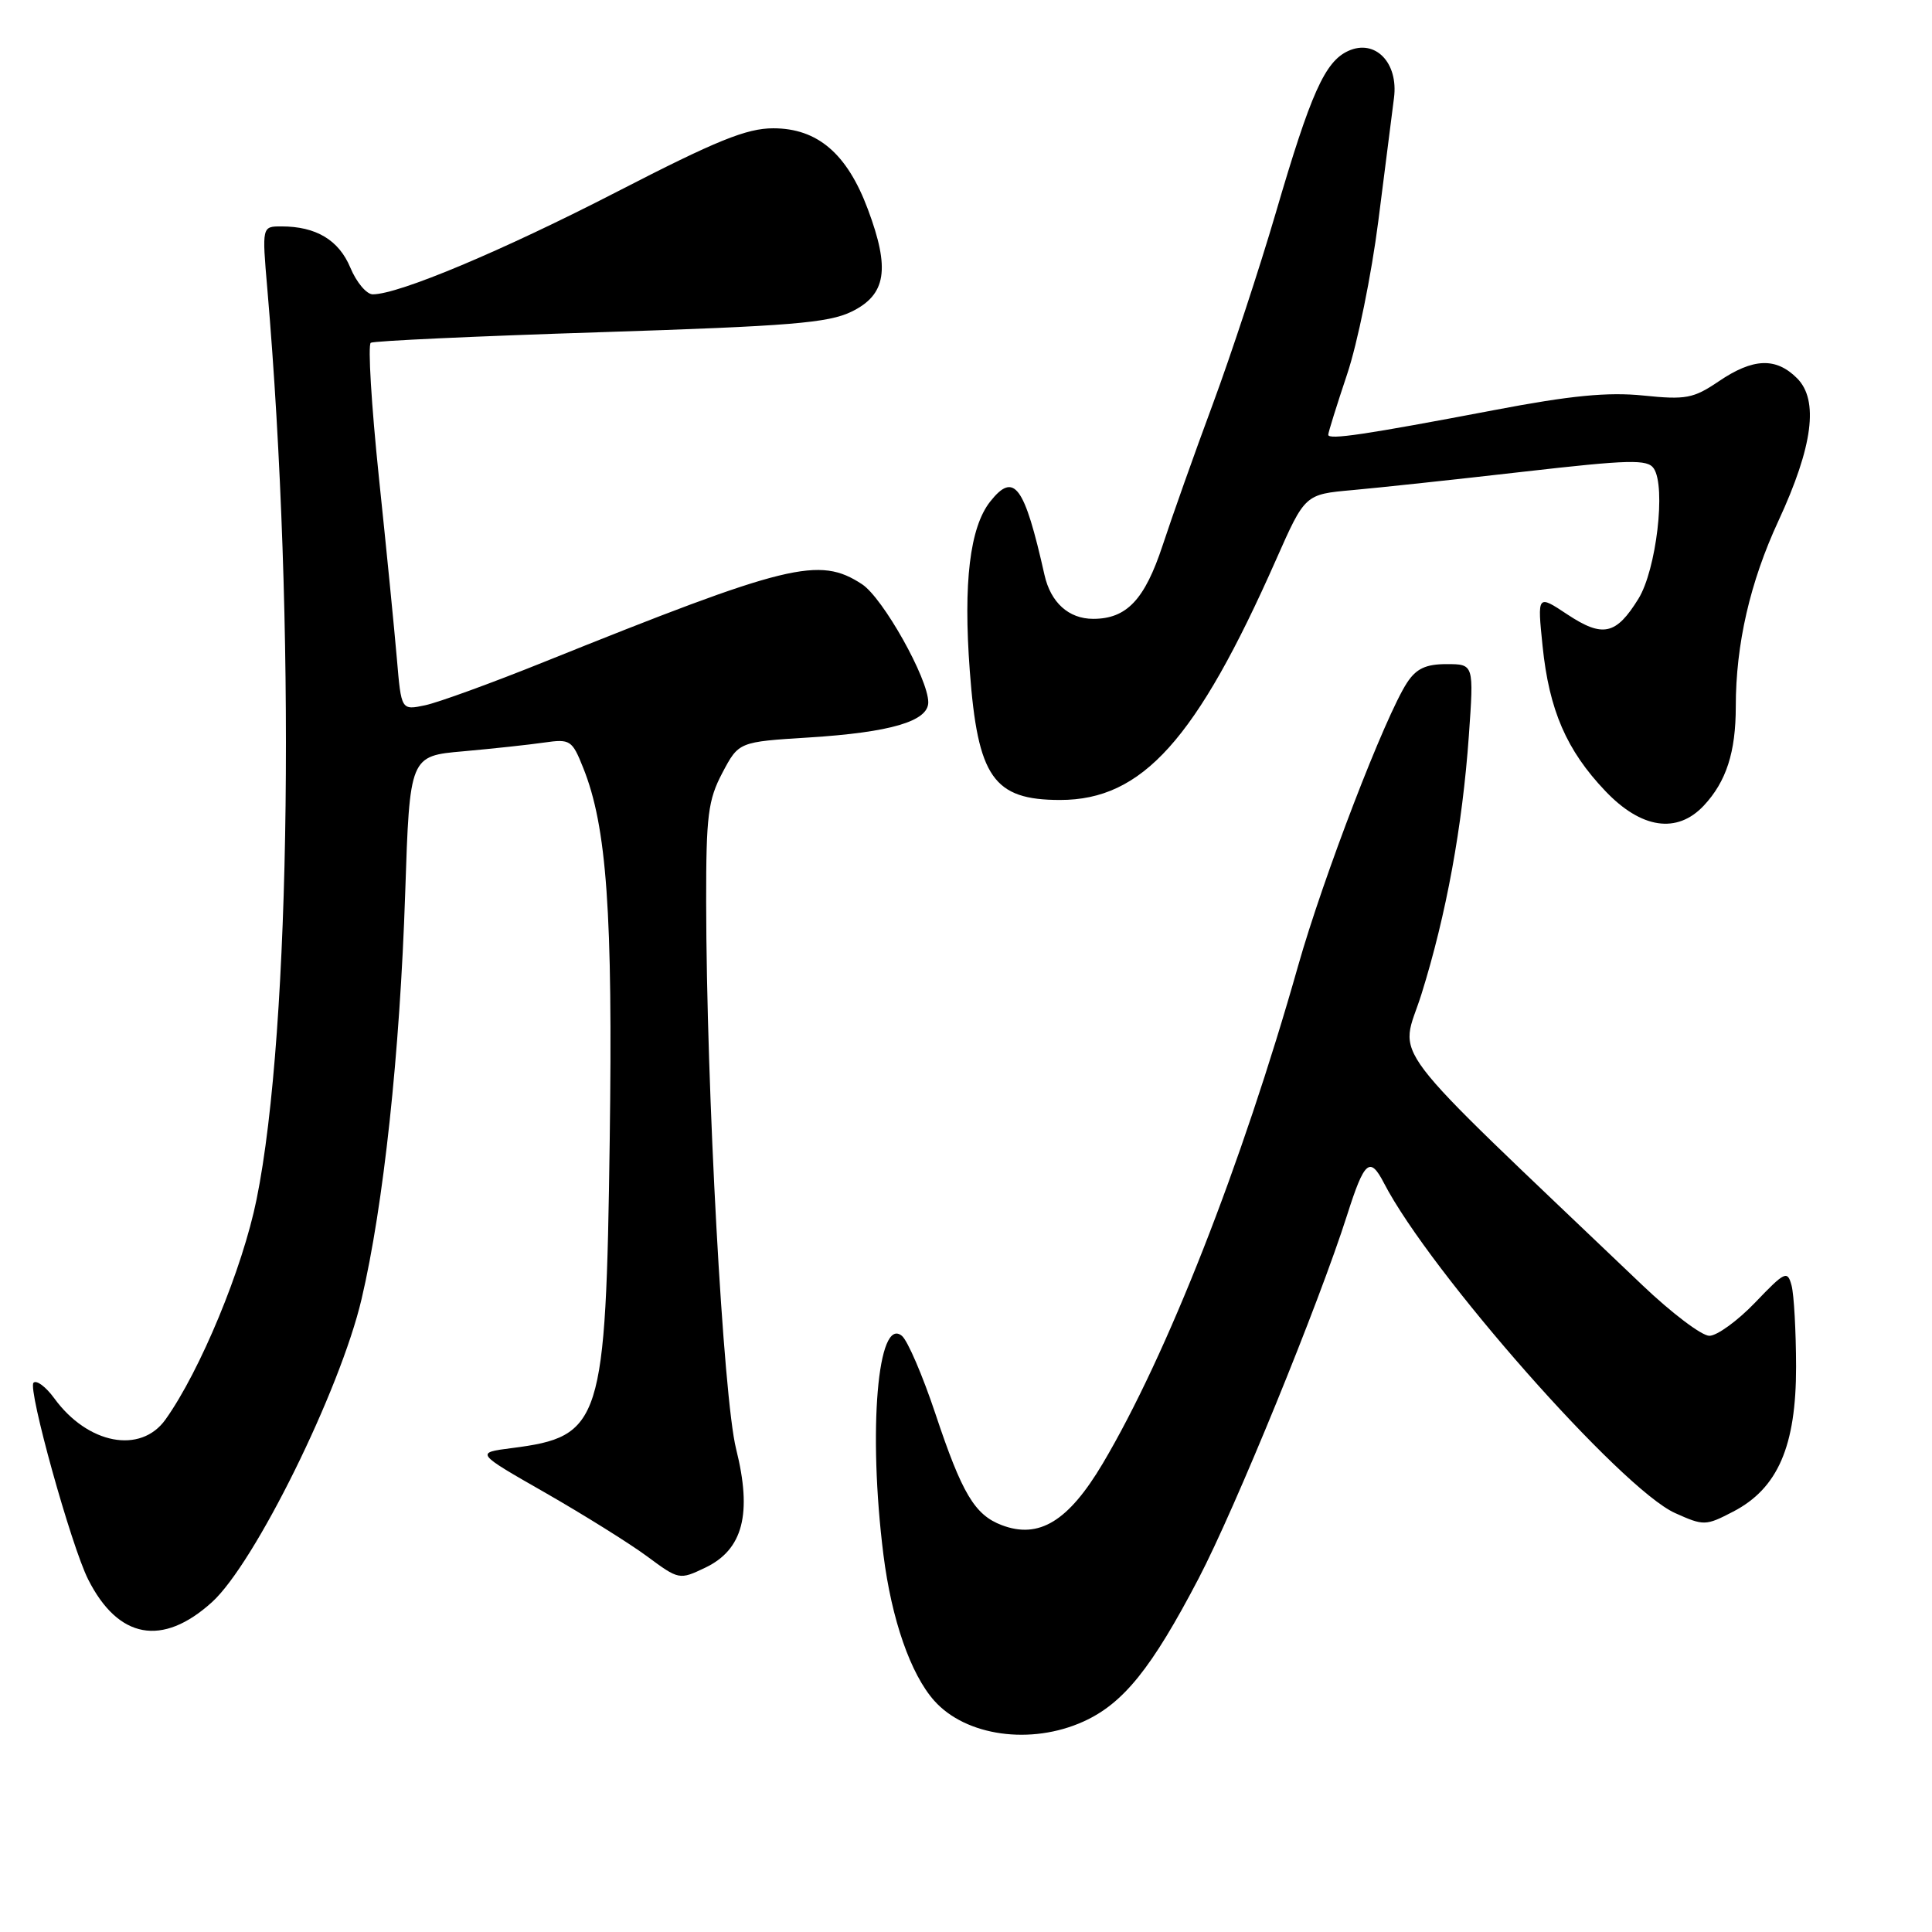<?xml version="1.0" encoding="UTF-8" standalone="no"?>
<!DOCTYPE svg PUBLIC "-//W3C//DTD SVG 1.1//EN" "http://www.w3.org/Graphics/SVG/1.1/DTD/svg11.dtd" >
<svg xmlns="http://www.w3.org/2000/svg" xmlns:xlink="http://www.w3.org/1999/xlink" version="1.1" viewBox="0 0 256 256">
 <g >
 <path fill="currentColor"
d=" M 143.57 228.11 C 148.86 225.71 152.60 221.06 158.83 209.14 C 163.66 199.90 174.77 172.72 178.50 161.00 C 180.79 153.80 181.52 153.17 183.38 156.76 C 189.46 168.53 214.81 197.26 221.94 200.48 C 225.76 202.20 226.01 202.19 229.65 200.30 C 235.57 197.23 238.00 191.63 237.99 181.09 C 237.98 176.37 237.71 171.52 237.39 170.33 C 236.85 168.31 236.52 168.46 232.58 172.58 C 230.25 175.01 227.51 177.00 226.50 177.00 C 225.48 177.00 221.47 173.96 217.58 170.25 C 182.49 136.77 185.52 140.77 188.36 131.70 C 191.64 121.21 193.78 109.49 194.63 97.49 C 195.30 88.00 195.30 88.00 191.67 88.00 C 188.92 88.00 187.66 88.60 186.44 90.46 C 183.55 94.87 175.33 116.24 172.00 128.00 C 164.53 154.38 154.63 179.58 146.11 193.94 C 141.56 201.59 137.67 203.96 132.74 202.09 C 129.15 200.73 127.47 197.90 123.96 187.37 C 122.27 182.30 120.27 177.64 119.51 177.01 C 116.29 174.34 115.00 189.61 117.06 206.02 C 118.14 214.59 120.66 221.83 123.79 225.35 C 127.98 230.06 136.62 231.26 143.57 228.11 Z  M 28.07 212.31 C 33.73 207.21 45.08 184.22 47.91 172.13 C 50.82 159.74 52.99 139.59 53.69 118.34 C 54.29 100.17 54.29 100.17 61.40 99.55 C 65.30 99.20 70.13 98.68 72.12 98.39 C 75.55 97.90 75.81 98.06 77.28 101.75 C 80.41 109.55 81.21 120.94 80.79 151.15 C 80.27 188.63 79.72 190.36 67.81 191.88 C 62.98 192.50 62.98 192.50 72.24 197.79 C 77.33 200.71 83.41 204.50 85.75 206.23 C 89.95 209.34 90.03 209.36 93.44 207.73 C 98.45 205.34 99.69 200.60 97.54 192.00 C 95.83 185.19 93.60 144.38 93.57 119.50 C 93.56 108.08 93.82 106.00 95.72 102.40 C 97.89 98.30 97.89 98.30 107.19 97.72 C 118.01 97.04 123.00 95.57 123.00 93.06 C 123.00 89.93 117.00 79.23 114.22 77.41 C 108.54 73.69 104.51 74.67 72.00 87.75 C 65.12 90.52 58.08 93.08 56.34 93.45 C 53.17 94.12 53.17 94.12 52.59 87.31 C 52.27 83.56 51.20 72.71 50.20 63.19 C 49.21 53.66 48.73 45.67 49.13 45.42 C 49.54 45.17 63.22 44.54 79.53 44.02 C 104.69 43.21 109.75 42.80 112.85 41.29 C 117.43 39.04 117.97 35.66 114.99 27.71 C 112.24 20.35 108.32 17.00 102.46 17.00 C 98.92 17.00 94.93 18.62 81.79 25.39 C 66.57 33.23 52.84 39.00 49.39 39.00 C 48.57 39.00 47.23 37.41 46.42 35.46 C 44.89 31.80 41.88 30.00 37.29 30.00 C 34.71 30.00 34.71 30.00 35.42 38.25 C 39.20 82.30 38.57 136.45 34.00 158.91 C 32.15 168.06 26.53 181.64 21.93 188.09 C 18.64 192.71 11.62 191.37 7.19 185.28 C 6.07 183.75 4.84 182.83 4.44 183.22 C 3.65 184.02 9.44 204.86 11.69 209.30 C 15.67 217.17 21.51 218.24 28.07 212.31 Z  M 225.76 106.75 C 228.74 103.56 230.00 99.68 230.00 93.62 C 230.00 85.36 231.89 77.13 235.66 69.00 C 240.22 59.15 241.02 53.02 238.12 50.12 C 235.32 47.32 232.29 47.44 227.74 50.53 C 224.39 52.80 223.39 52.99 217.75 52.41 C 213.04 51.93 208.10 52.41 197.99 54.34 C 180.91 57.59 176.00 58.32 176.00 57.61 C 176.00 57.30 177.13 53.69 178.50 49.59 C 179.88 45.49 181.73 36.37 182.63 29.32 C 183.52 22.27 184.46 14.92 184.71 12.98 C 185.32 8.31 182.22 5.12 178.65 6.75 C 175.56 8.16 173.69 12.33 169.04 28.23 C 166.90 35.53 163.16 46.90 160.72 53.50 C 158.27 60.10 155.28 68.54 154.06 72.25 C 151.68 79.47 149.29 82.00 144.85 82.00 C 141.61 82.00 139.22 79.84 138.40 76.18 C 135.73 64.28 134.37 62.45 131.19 66.48 C 128.51 69.90 127.63 77.20 128.50 88.87 C 129.55 103.01 131.64 106.00 140.47 106.00 C 151.37 106.00 158.53 98.03 169.10 74.13 C 172.92 65.50 172.92 65.50 179.21 64.94 C 182.67 64.63 192.85 63.54 201.83 62.51 C 215.92 60.90 218.30 60.84 219.13 62.07 C 220.77 64.48 219.47 75.51 217.10 79.34 C 214.14 84.13 212.38 84.52 207.69 81.42 C 203.70 78.77 203.70 78.77 204.40 85.61 C 205.27 94.10 207.57 99.41 212.71 104.81 C 217.47 109.82 222.22 110.52 225.76 106.75 Z "/>
</g>
</svg>